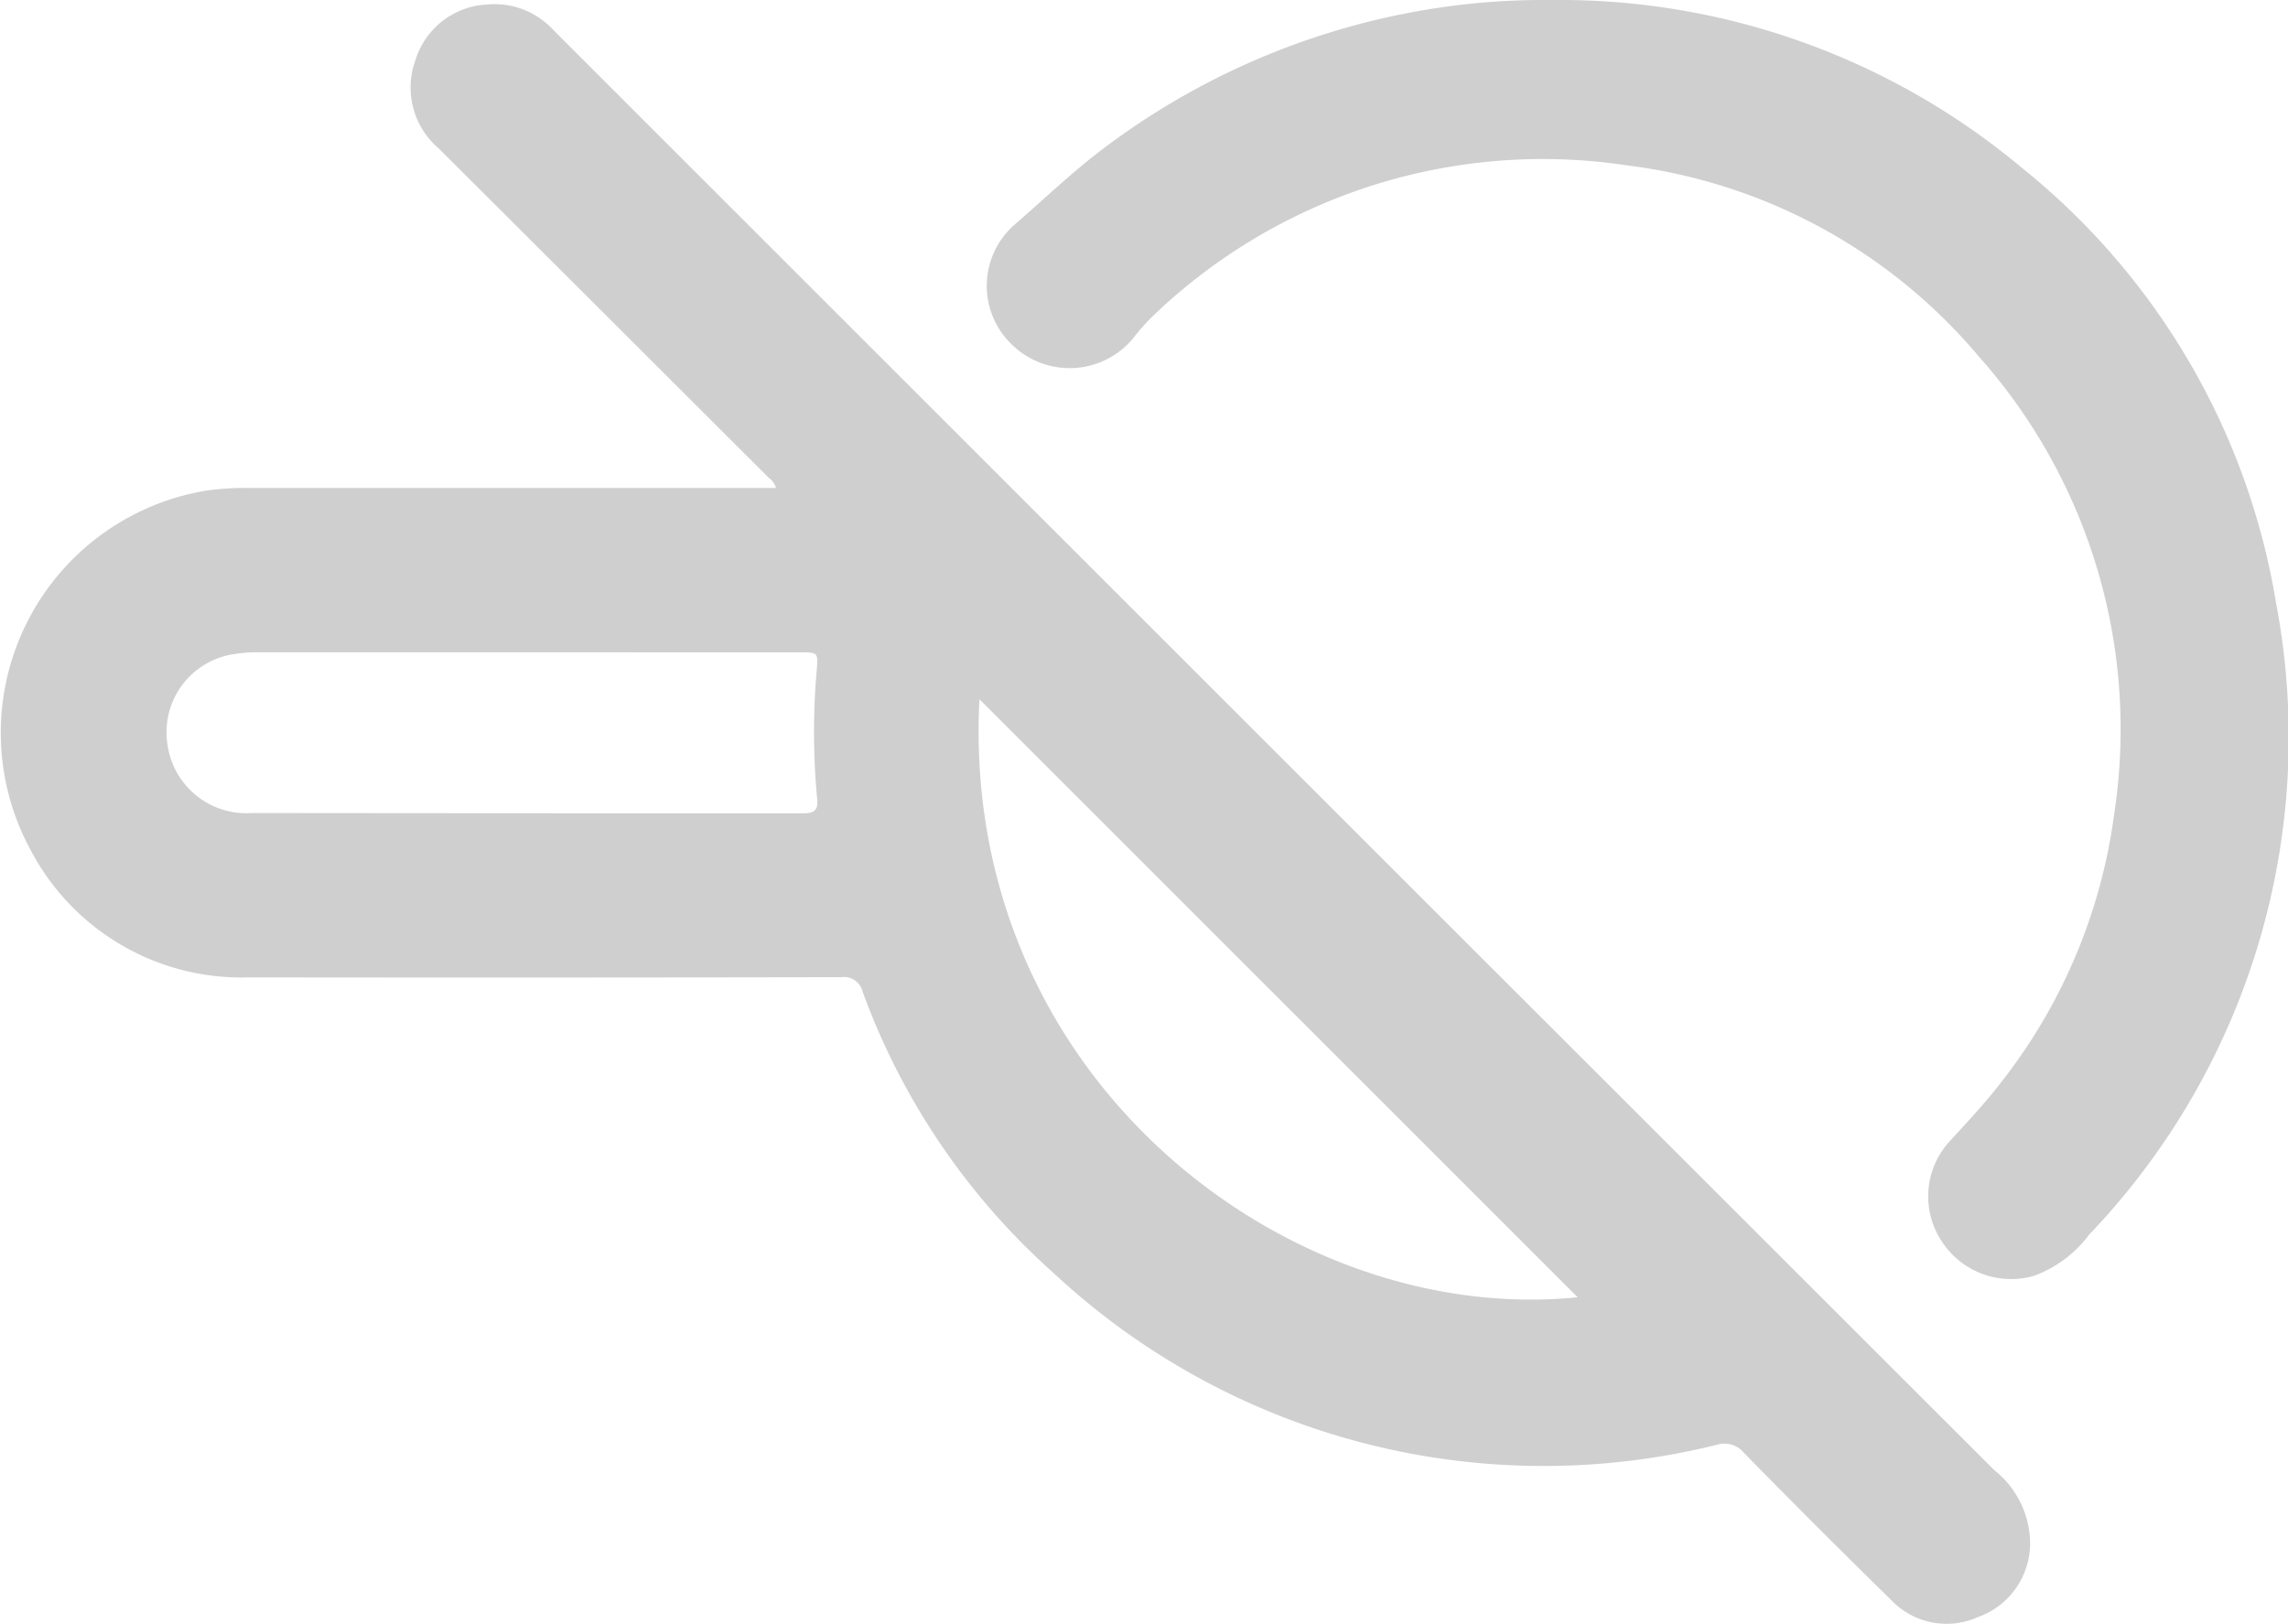 <svg xmlns="http://www.w3.org/2000/svg" width="73.162" height="51.932" viewBox="0 0 73.162 51.932"><defs><style>.a{fill:#cfcfcf;}</style></defs><g transform="translate(-6226.552 663.079)"><path class="a" d="M6251.366-647.15a.636.636,0,0,0-.239-.331q-5.273-5.268-10.551-10.532a2.558,2.558,0,0,1-.743-2.81,2.524,2.524,0,0,1,2.292-1.789,2.553,2.553,0,0,1,2.123.816q4.9,4.9,9.794,9.795,18.14,18.139,36.285,36.272a3.011,3.011,0,0,1,1.141,2.362,2.507,2.507,0,0,1-1.673,2.335,2.441,2.441,0,0,1-2.747-.524q-2.392-2.345-4.738-4.737a.8.8,0,0,0-.85-.254,22.974,22.974,0,0,1-21.205-5.479,22.239,22.239,0,0,1-6.121-9.016.609.609,0,0,0-.682-.459q-9.464.018-18.929.006a7.613,7.613,0,0,1-7-4.088,7.85,7.85,0,0,1,5.654-11.486,9.229,9.229,0,0,1,1.294-.081h16.892ZM6277-621.263l-19.129-19.129C6257.245-628.3,6267.731-620.323,6277-621.263Zm-33.609-20.63q-4.305,0-8.61,0a4.769,4.769,0,0,0-.888.083,2.526,2.526,0,0,0-1.992,2.827,2.551,2.551,0,0,0,2.707,2.232q8.813.01,17.627.009c.359,0,.482-.1.447-.465a22.7,22.7,0,0,1-.012-4.134c.047-.547.027-.55-.546-.55Z" transform="translate(0 -0.322)"/><path class="a" d="M6352.52-663.078a23.011,23.011,0,0,1,15.059,5.351,22.534,22.534,0,0,1,8.153,13.968,23.009,23.009,0,0,1-5.985,20.173,3.854,3.854,0,0,1-1.763,1.316,2.641,2.641,0,0,1-2.945-1.1,2.606,2.606,0,0,1,.271-3.227c.548-.6,1.105-1.189,1.6-1.833a17.631,17.631,0,0,0,3.64-8.613,17.938,17.938,0,0,0-4.328-14.633,17.522,17.522,0,0,0-11.232-6.111,17.994,17.994,0,0,0-15.265,4.9,7.186,7.186,0,0,0-.557.643,2.639,2.639,0,0,1-3.836.215,2.6,2.6,0,0,1,.02-3.832c1-.863,1.953-1.792,3.026-2.579a23.529,23.529,0,0,1,11.22-4.478A22.669,22.669,0,0,1,6352.52-663.078Z" transform="translate(-76.394 0)"/></g></svg>